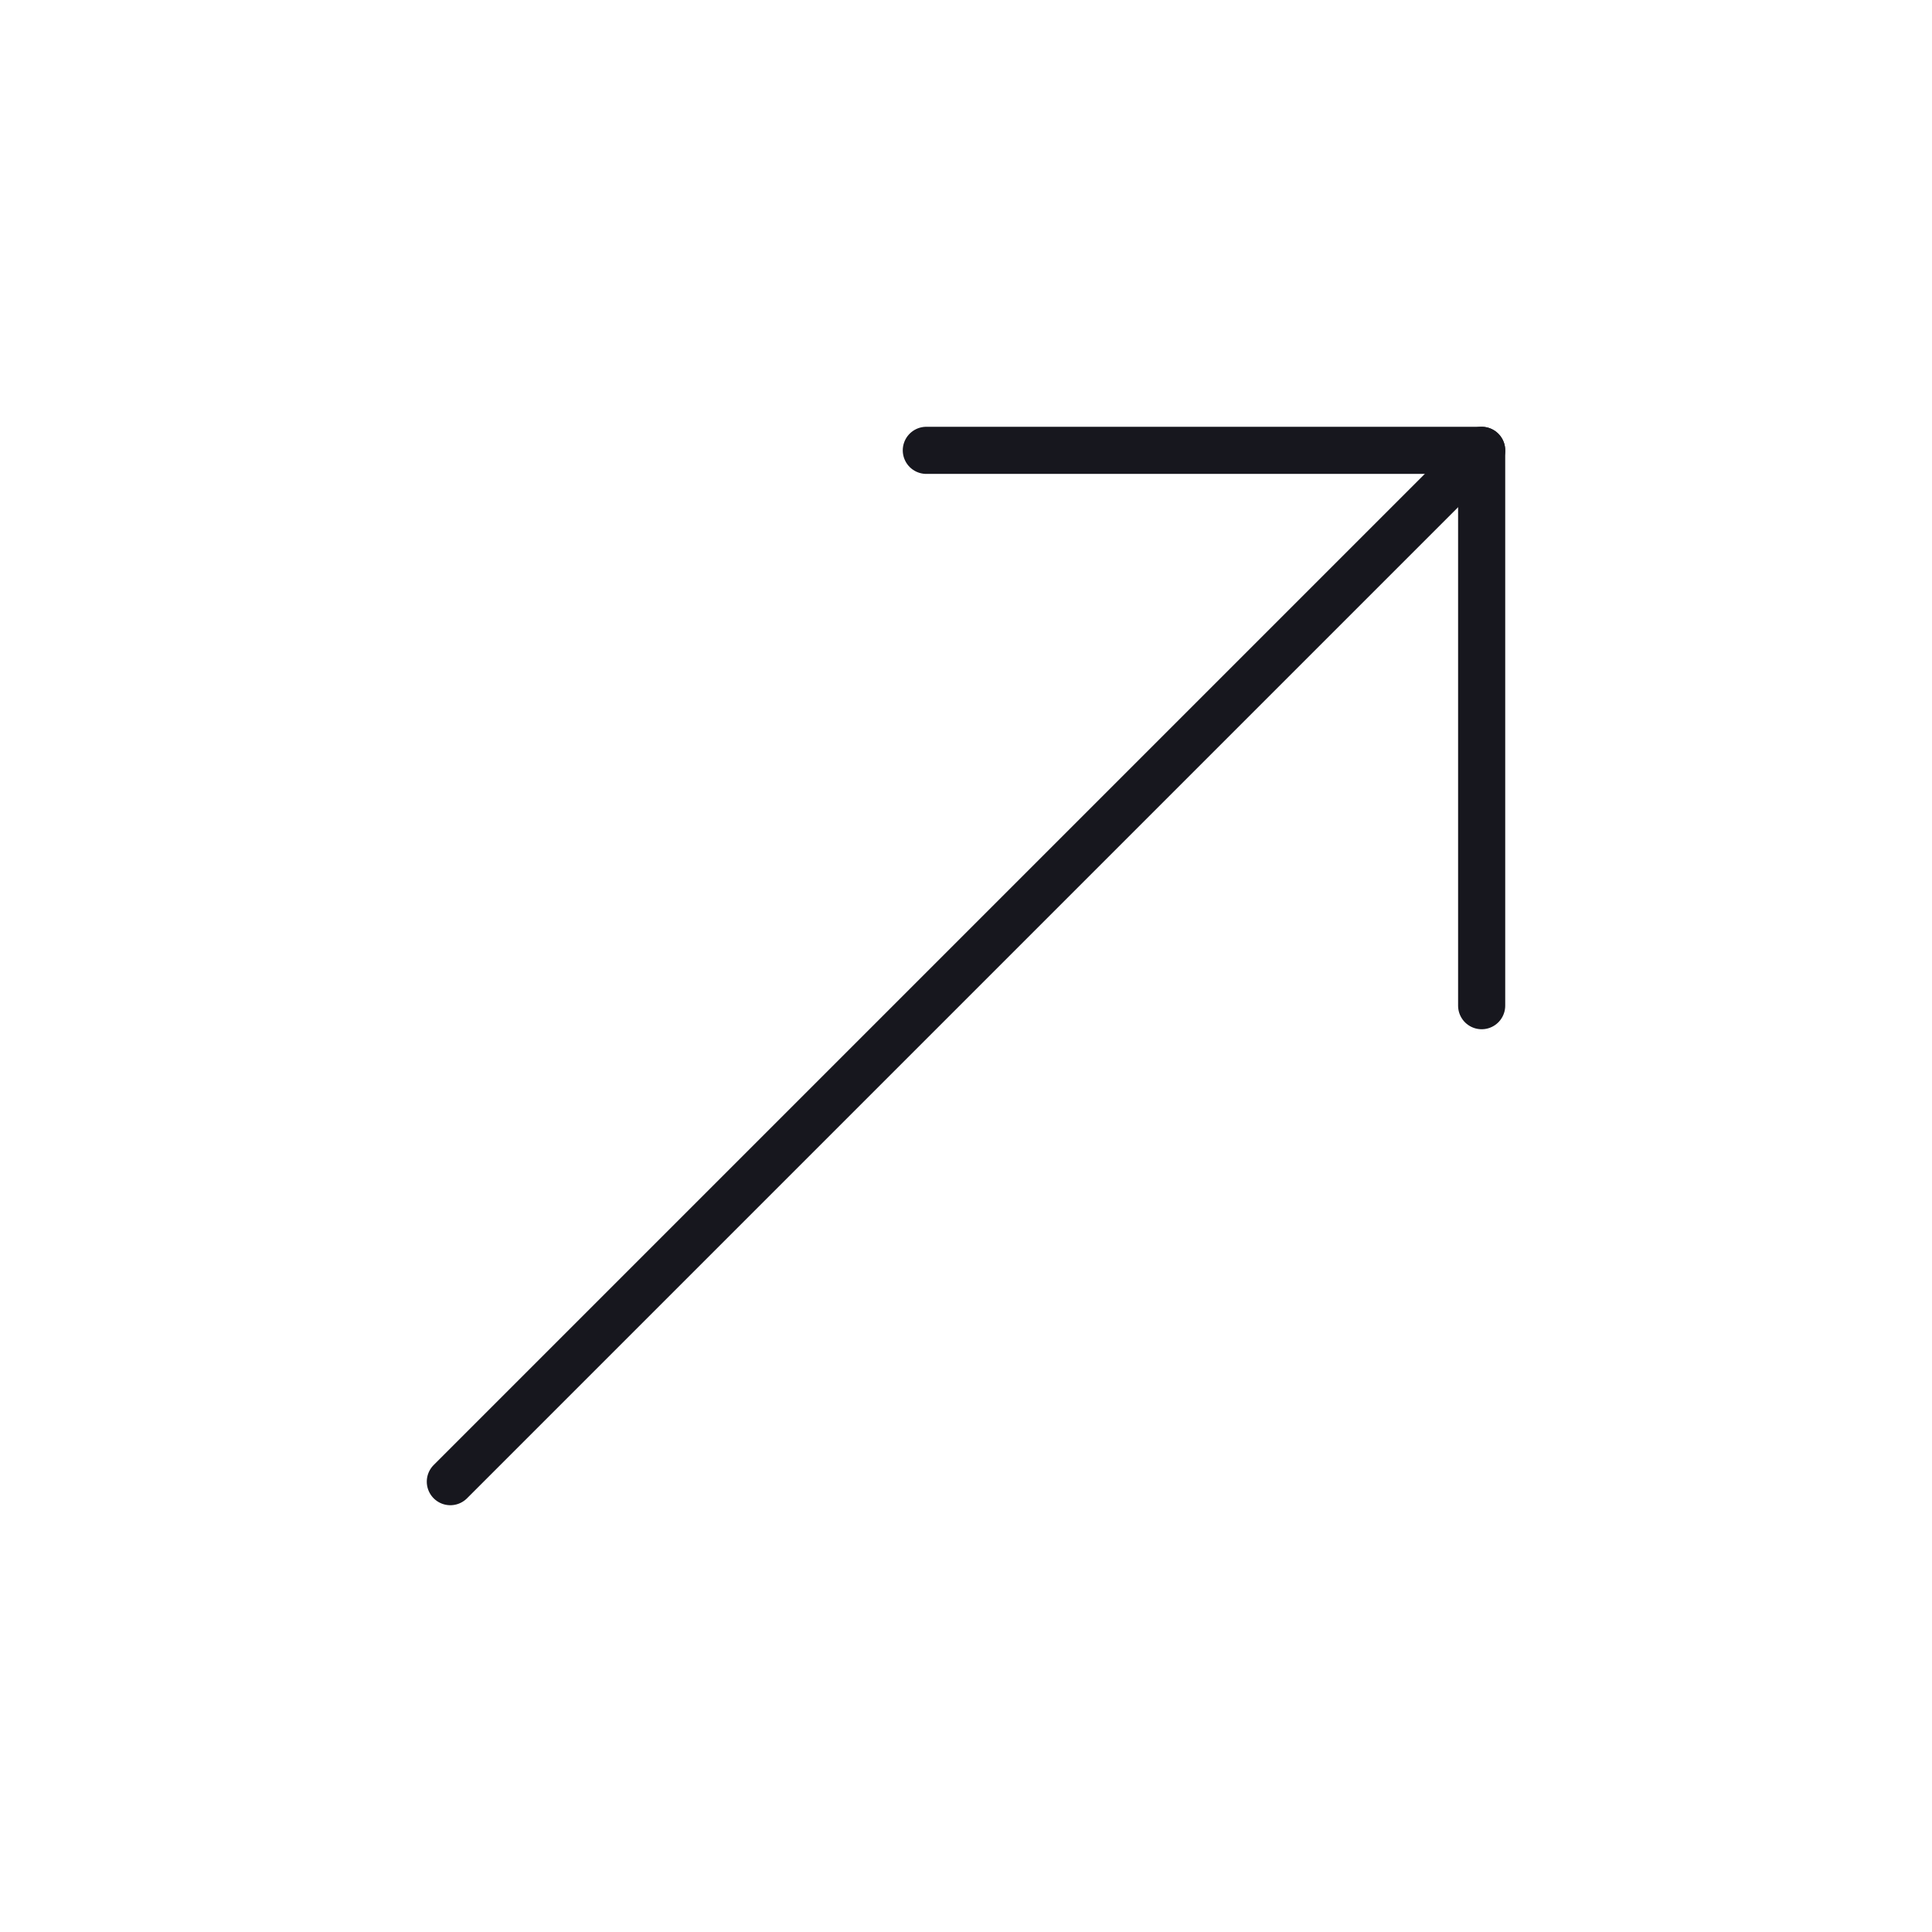 <svg width="41" height="41" viewBox="0 0 41 41" fill="none" xmlns="http://www.w3.org/2000/svg">
<path d="M9.557 31.443L31.443 9.557" stroke="#17171E" stroke-linecap="round" stroke-linejoin="round"/>
<path d="M31.443 21.342V9.557H19.658" stroke="#17171E" stroke-linecap="round" stroke-linejoin="round"/>
</svg>
